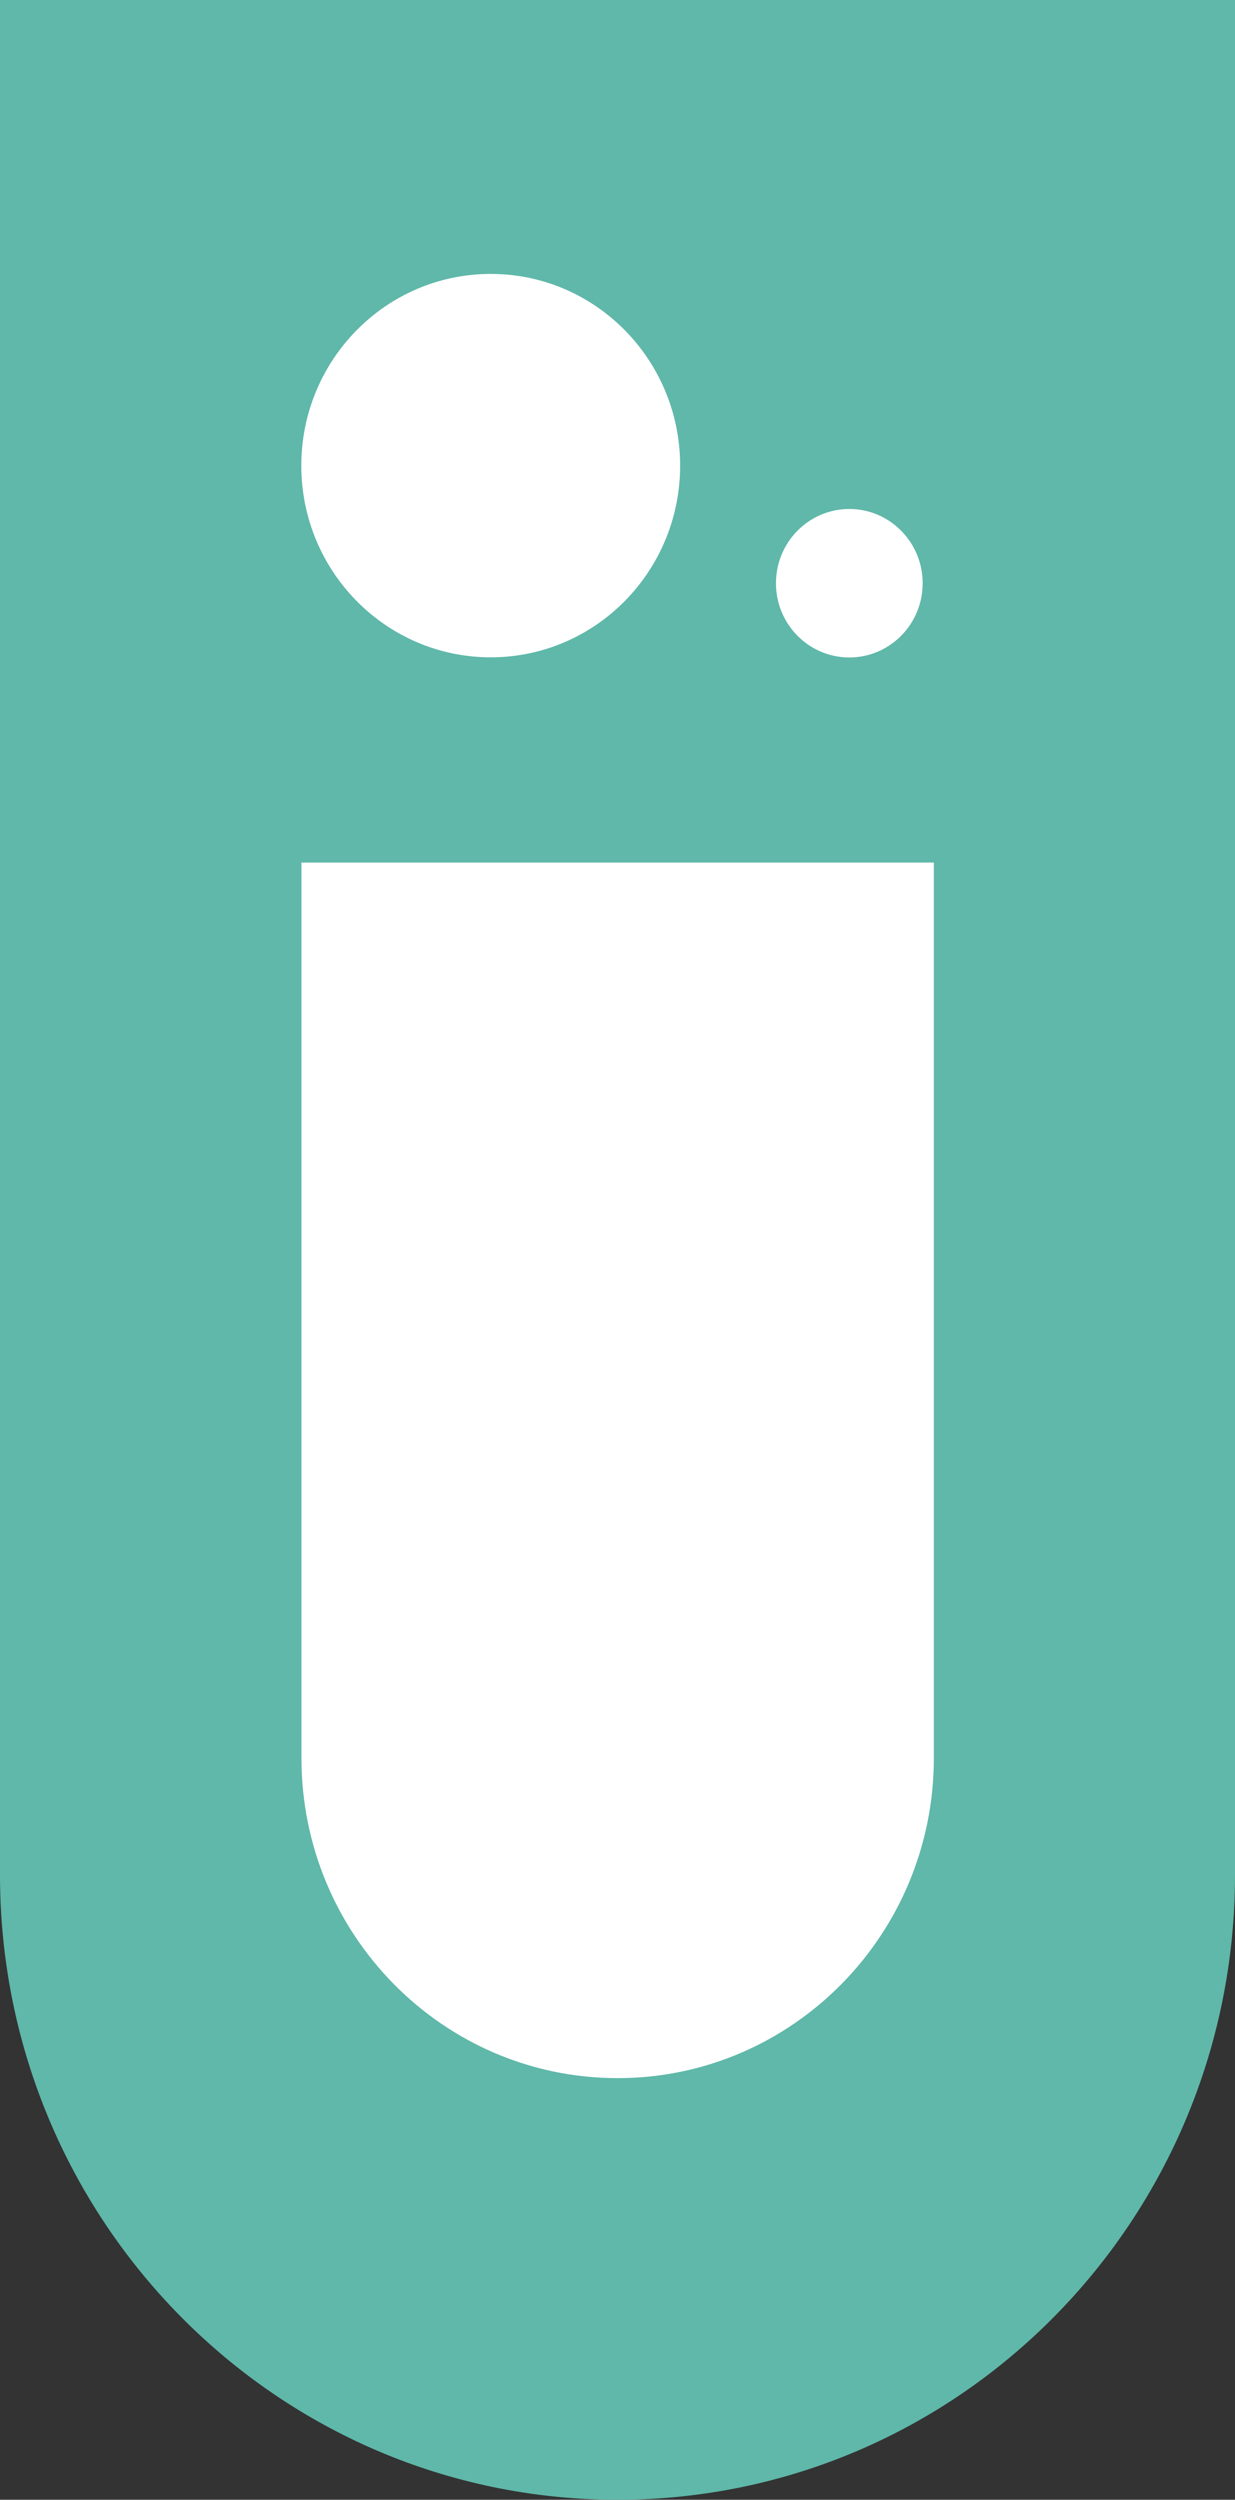 <svg width="42" height="85" viewBox="0 0 42 85" fill="none" xmlns="http://www.w3.org/2000/svg">
<rect x="0" y="0" width="42" height="85" fill="#333333" stroke="none"/>
<path d="M42 0V63.75C42 75.486 32.598 85 21 85C9.402 85 0 75.486 0 63.75V0H42Z" fill="#5FB8A9"/>
<path d="M10.247 29.33H31.758V59.782C31.758 65.788 26.941 70.663 21.005 70.663C15.069 70.663 10.252 65.788 10.252 59.782V29.33H10.247Z" fill="white"/>
<path d="M16.689 22.351C20.246 22.351 23.13 19.433 23.13 15.833C23.13 12.233 20.246 9.314 16.689 9.314C13.131 9.314 10.247 12.233 10.247 15.833C10.247 19.433 13.131 22.351 16.689 22.351Z" fill="white"/>
<path d="M28.883 22.356C30.261 22.356 31.378 21.226 31.378 19.832C31.378 18.438 30.261 17.307 28.883 17.307C27.506 17.307 26.389 18.438 26.389 19.832C26.389 21.226 27.506 22.356 28.883 22.356Z" fill="white"/>
</svg>
